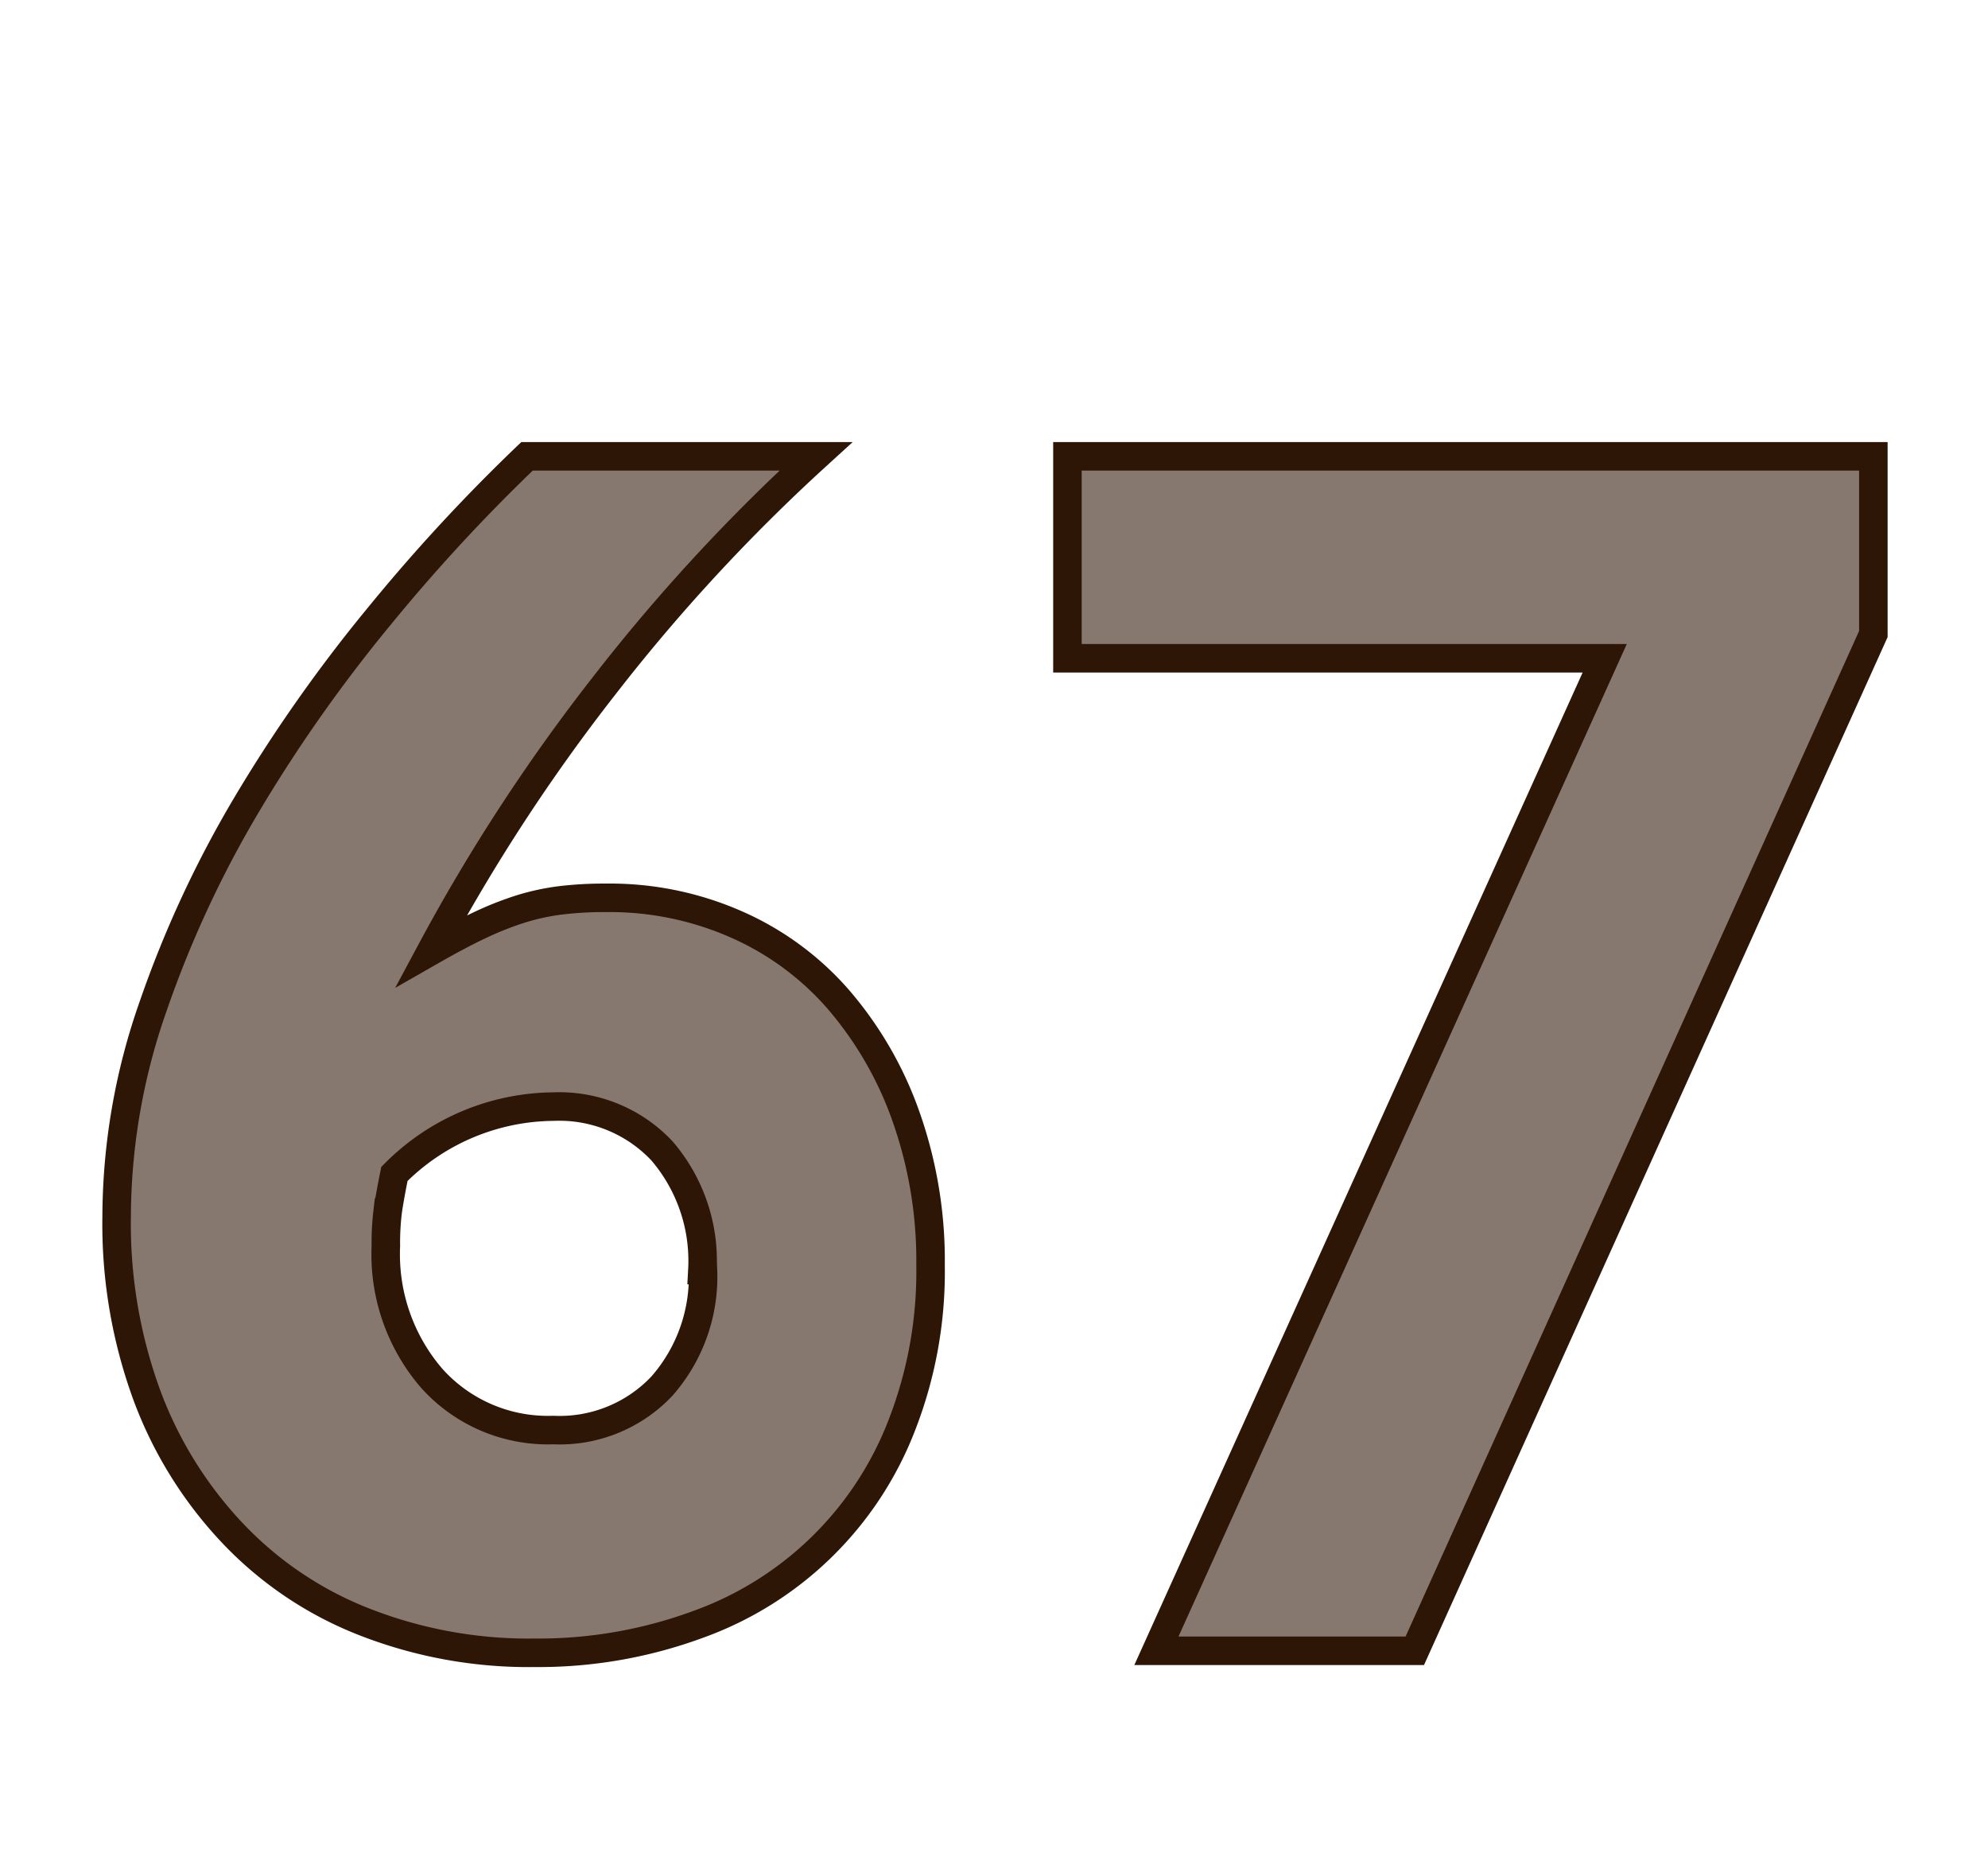 <svg id="Layer_1" data-name="Layer 1" xmlns="http://www.w3.org/2000/svg" viewBox="0 0 69.71 64.98"><defs><style>.cls-1{fill:#87786f;stroke:#2d1606;stroke-miterlimit:10;}</style></defs><path class="cls-1" d="M32.63,44.36a14.81,14.81,0,0,1-1,5.59,12,12,0,0,1-7.14,7,16.17,16.17,0,0,1-5.73,1,15.81,15.81,0,0,1-6-1.09,12.74,12.74,0,0,1-4.61-3.11,14.22,14.22,0,0,1-3-4.83,17.45,17.45,0,0,1-1.06-6.26,22.39,22.39,0,0,1,1.28-7.38,38.23,38.23,0,0,1,3.31-7.12,53,53,0,0,1,4.6-6.53A62.24,62.24,0,0,1,18.48,16H28.61a63.92,63.92,0,0,0-7.43,8.05,64.79,64.79,0,0,0-6.06,9.29c.63-.36,1.19-.66,1.7-.9a11.27,11.27,0,0,1,1.44-.57,8.08,8.08,0,0,1,1.38-.3,12.65,12.65,0,0,1,1.59-.09,11,11,0,0,1,4.61.94,10.15,10.15,0,0,1,3.59,2.66,12.79,12.79,0,0,1,2.35,4.1A15.17,15.17,0,0,1,32.63,44.36Zm-8,.17a5.92,5.92,0,0,0-1.42-4.18,4.94,4.94,0,0,0-3.81-1.55,7.93,7.93,0,0,0-5.57,2.36q-.18.9-.24,1.35a9.26,9.26,0,0,0-.06,1.18,6.65,6.65,0,0,0,1.63,4.66,5.47,5.47,0,0,0,4.24,1.79,4.93,4.93,0,0,0,3.81-1.54A5.81,5.81,0,0,0,24.65,44.53Z"/><path class="cls-1" d="M49.61,57.88H40.55l15.72-34.8H37.43V16H65.69v6.23Z"/></svg>
